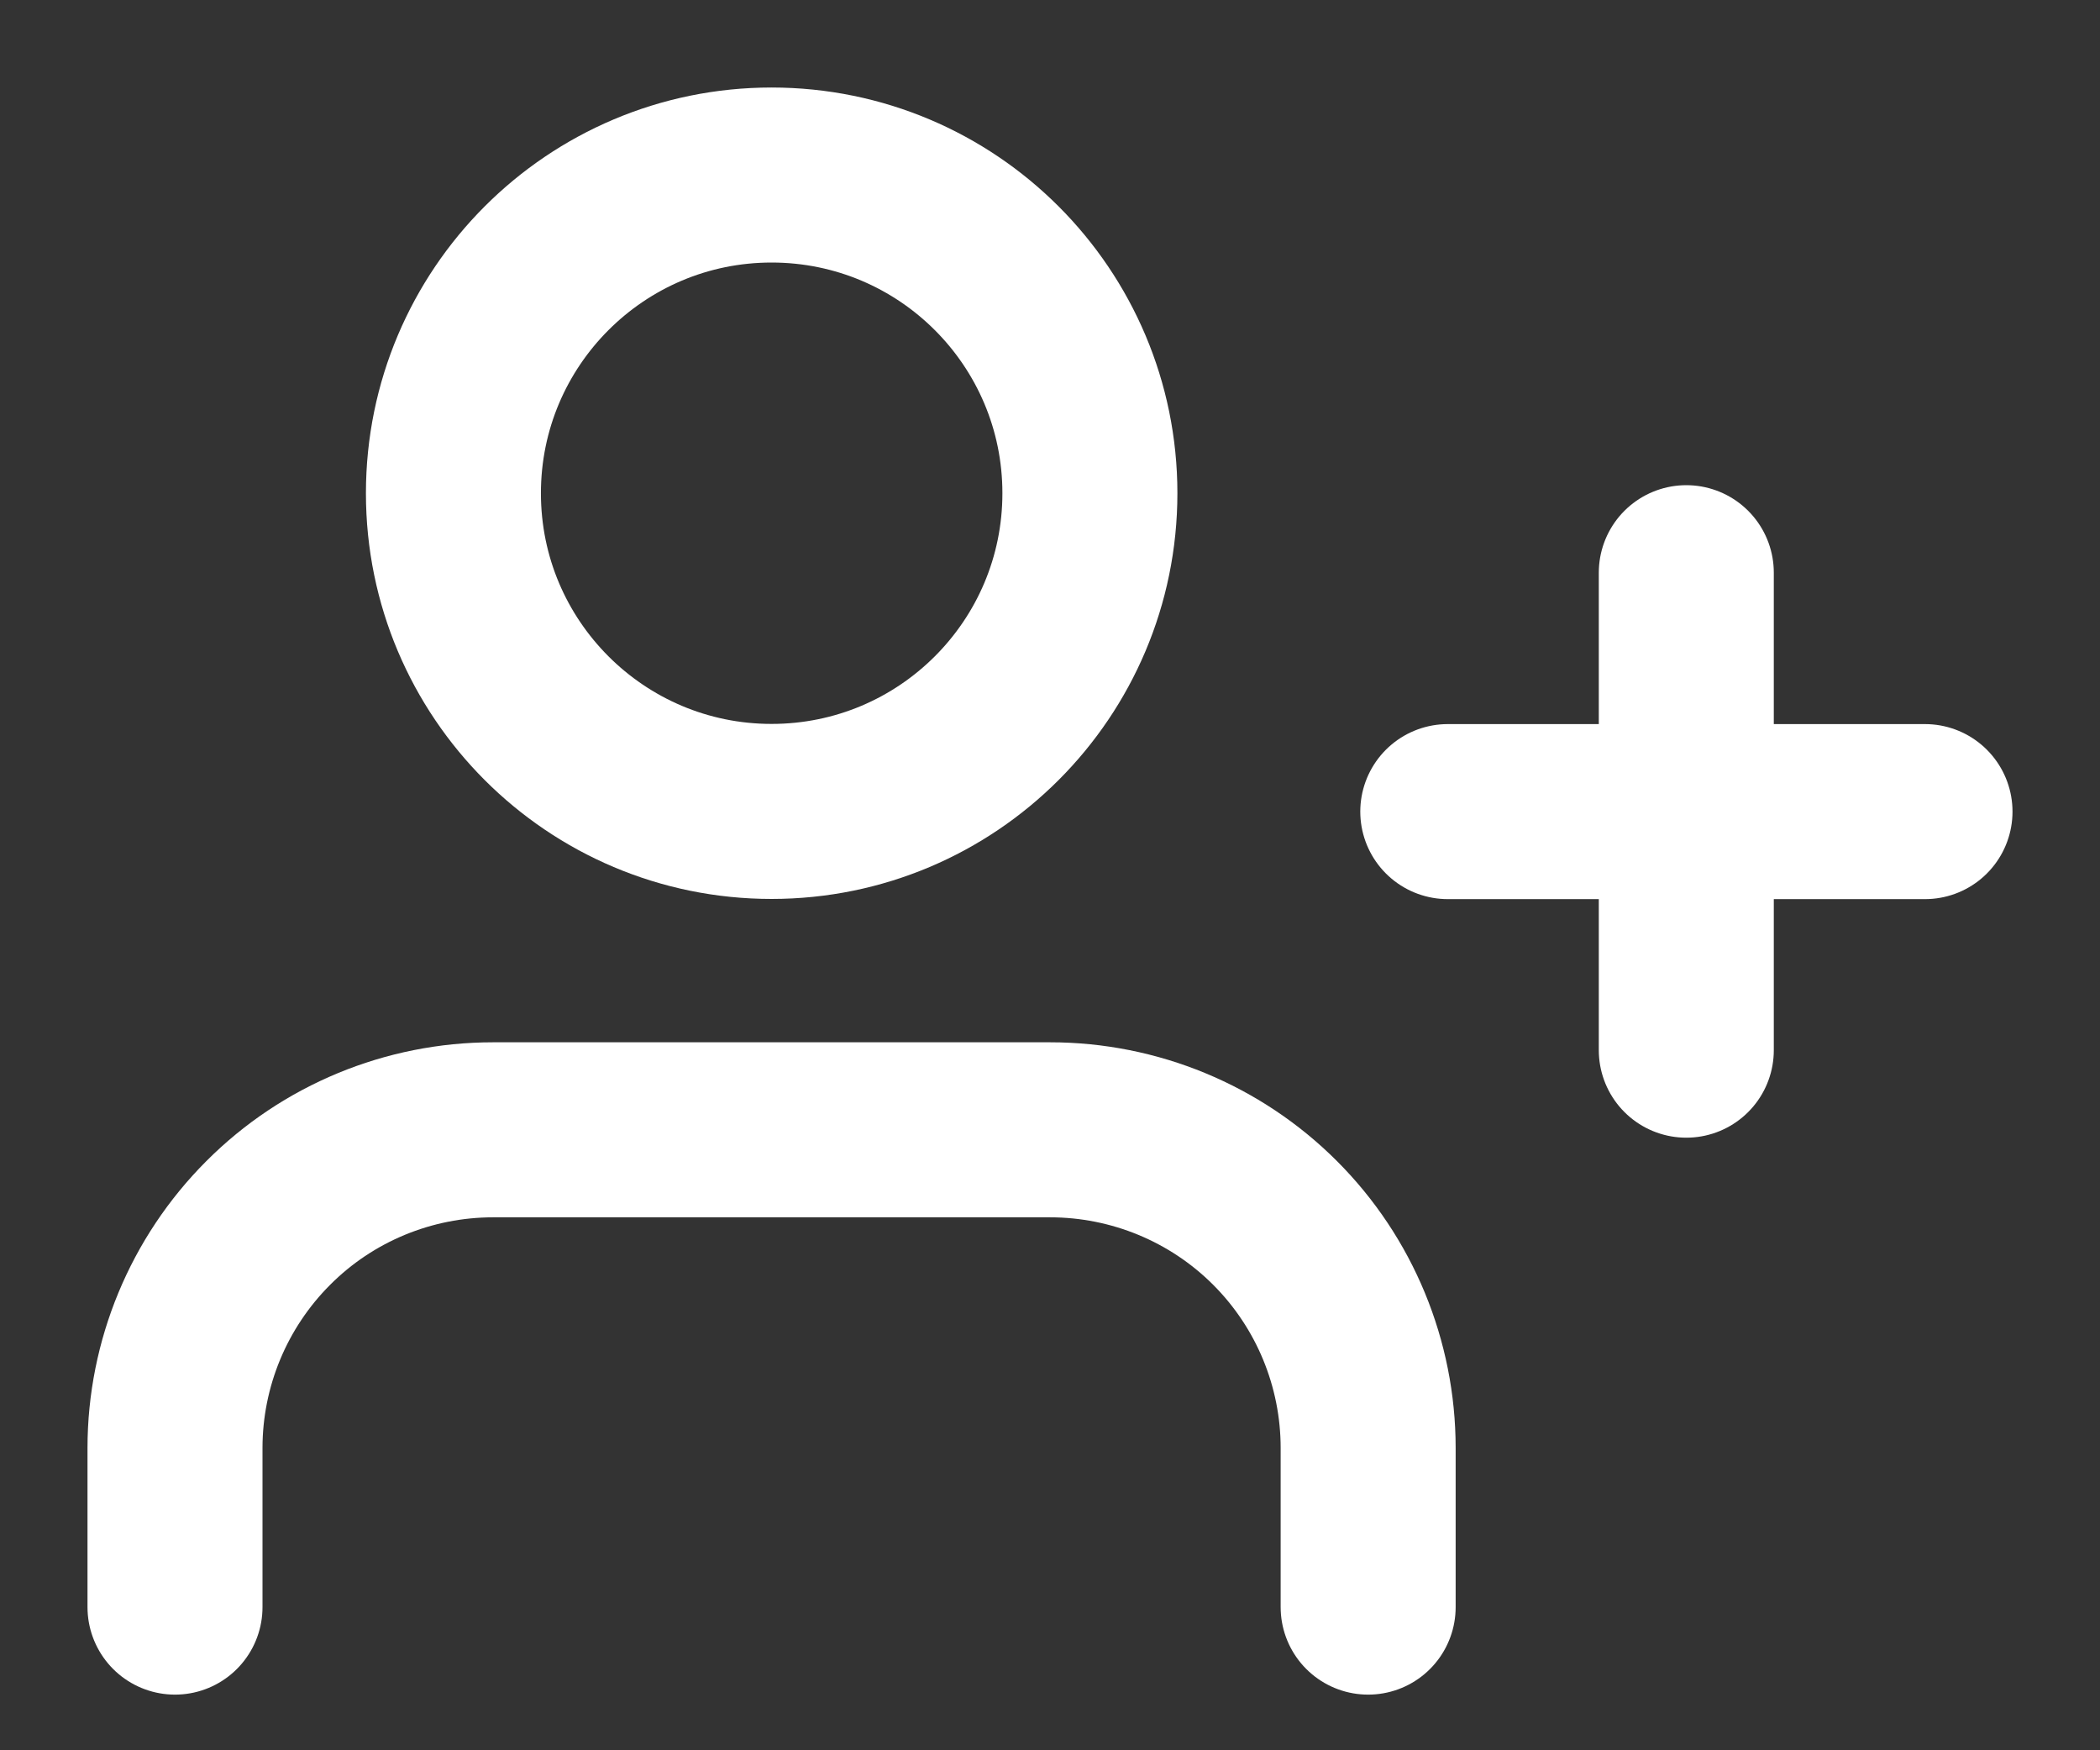 <svg width="12" height="10" viewBox="0 0 12 10" fill="none" xmlns="http://www.w3.org/2000/svg">
<rect x="0" y="0" width="12" height="10" fill="#333333" stroke="none"/>
<path d="M7.818 9.182V8.273C7.818 7.791 7.627 7.328 7.286 6.987C6.945 6.646 6.482 6.455 6 6.455H2.818C2.336 6.455 1.873 6.646 1.533 6.987C1.192 7.328 1 7.791 1 8.273V9.182" stroke="white" stroke-linecap="round" stroke-linejoin="round"/>
<path d="M4.409 4.636C5.414 4.636 6.228 3.822 6.228 2.818C6.228 1.814 5.414 1 4.409 1C3.405 1 2.591 1.814 2.591 2.818C2.591 3.822 3.405 4.636 4.409 4.636Z" stroke="white" stroke-linecap="round" stroke-linejoin="round"/>
<path d="M9.636 3.272V6" stroke="white" stroke-linecap="round" stroke-linejoin="round"/>
<path d="M11 4.637H8.273" stroke="white" stroke-linecap="round" stroke-linejoin="round"/>
</svg>
